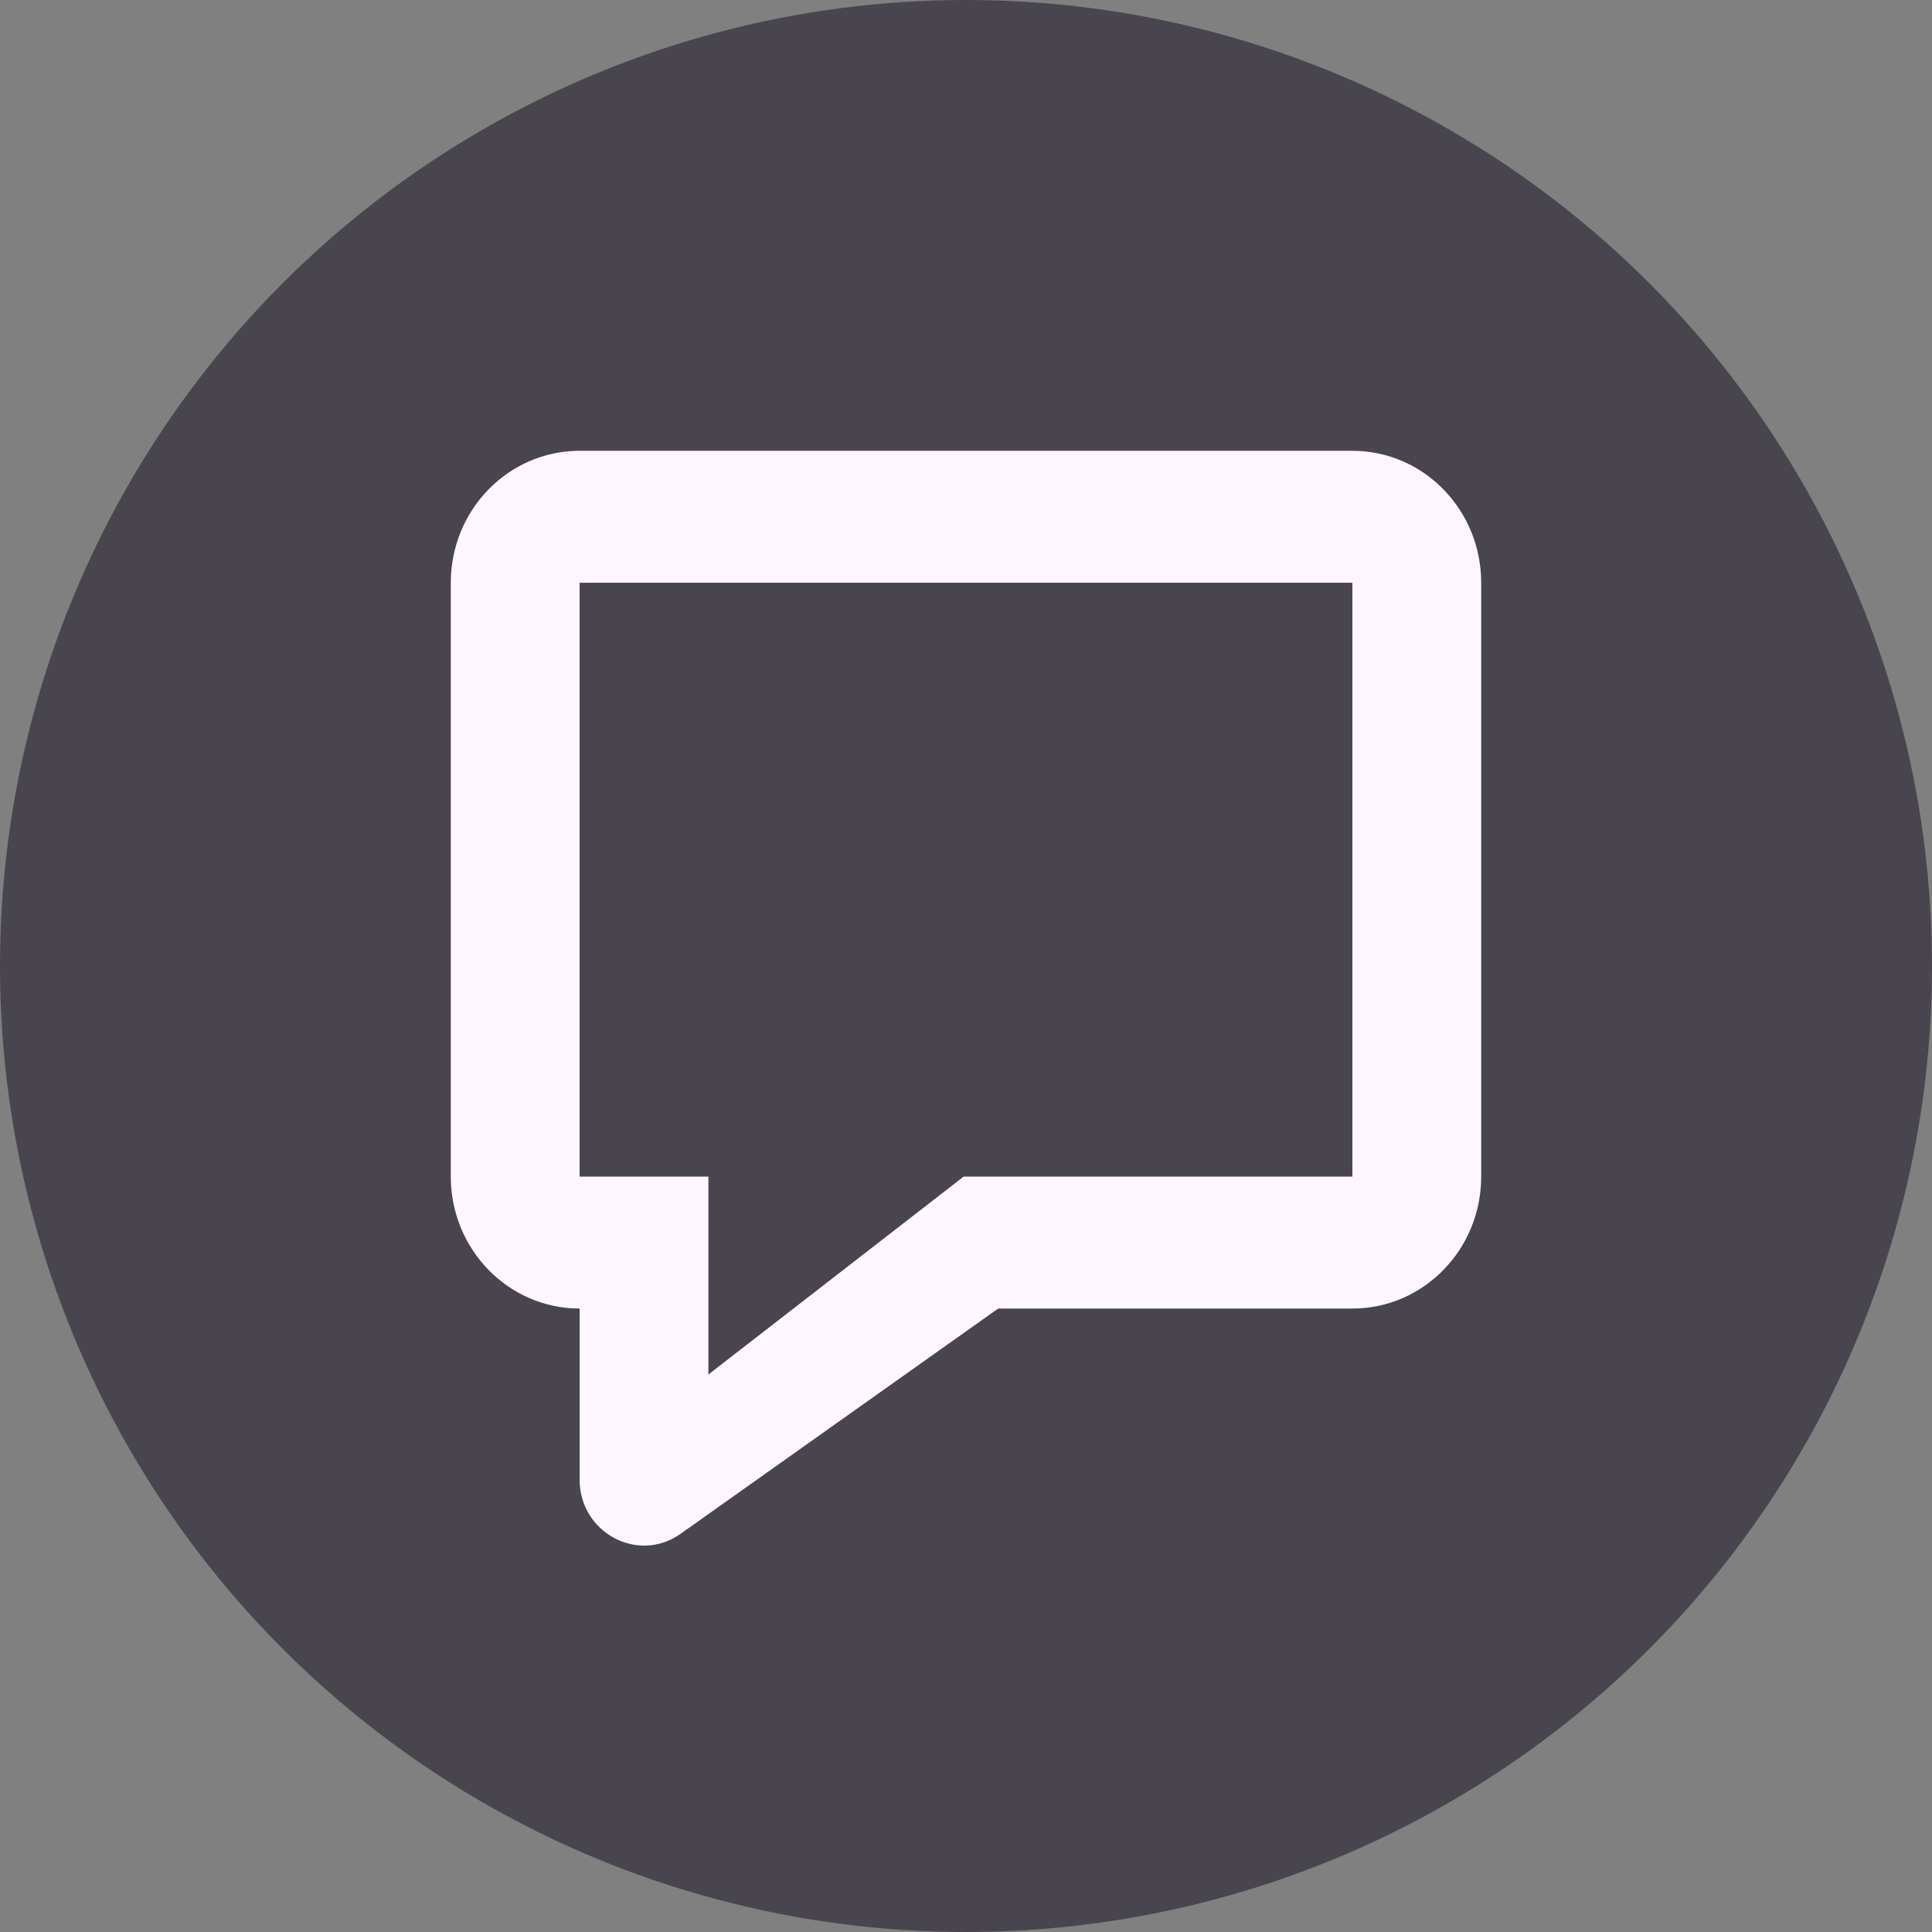 <svg width="30" height="30" viewBox="0 0 30 30" fill="none" xmlns="http://www.w3.org/2000/svg">
<rect x="0" y="0" width="30" height="30" fill="#808080" stroke="none"/>
<circle cx="15" cy="15" r="15" fill="#49454F"/>
<path fill-rule="evenodd" clip-rule="evenodd" d="M11 18.27V21.343L14.964 18.27H21V9.049H9V18.27H11ZM10.569 23.816C9.906 24.287 9 23.8 9 22.974V20.319C7.895 20.319 7 19.401 7 18.27V9.049C7 7.917 7.895 7 9 7H21C22.105 7 23 7.917 23 9.049V18.27C23 19.401 22.105 20.319 21 20.319H15.5L10.569 23.816Z" fill="#FFF6FF"/>
</svg>
